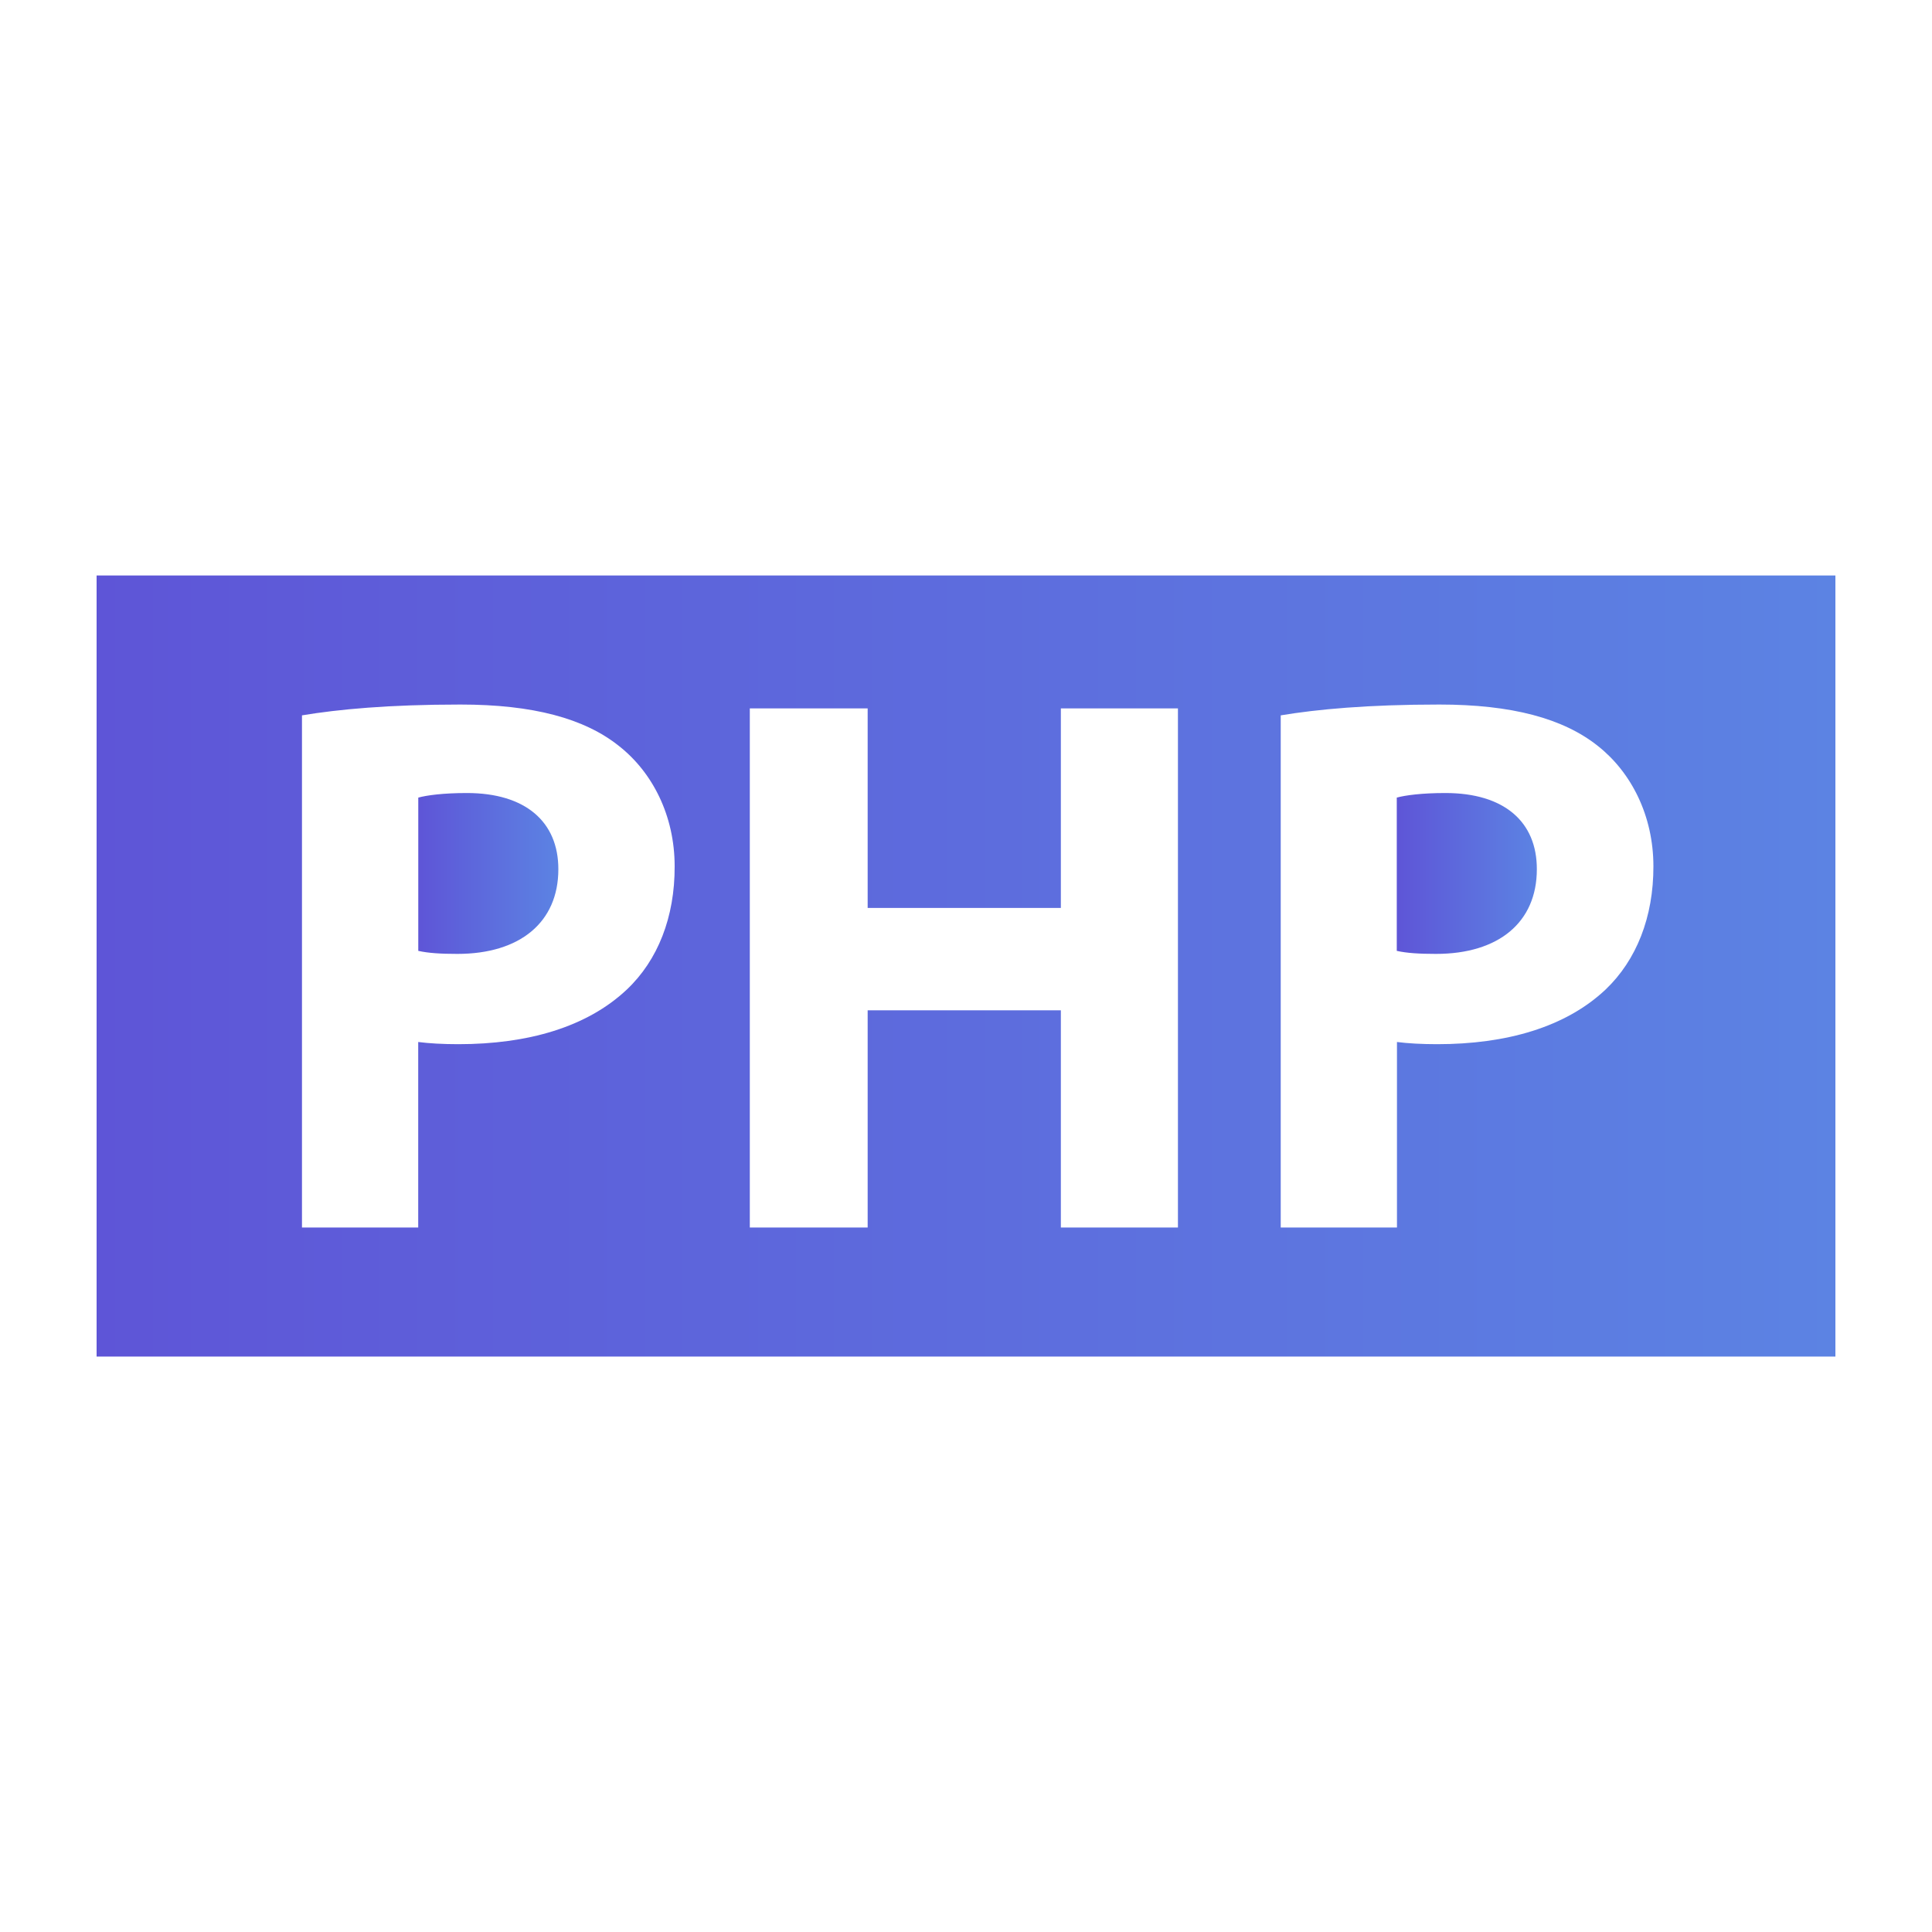 <?xml version="1.0" encoding="utf-8"?>
<!-- Generator: Adobe Illustrator 16.0.0, SVG Export Plug-In . SVG Version: 6.00 Build 0)  -->
<!DOCTYPE svg PUBLIC "-//W3C//DTD SVG 1.1//EN" "http://www.w3.org/Graphics/SVG/1.1/DTD/svg11.dtd">
<svg version="1.1" id="Capa_1" xmlns="http://www.w3.org/2000/svg" xmlns:xlink="http://www.w3.org/1999/xlink" x="0px" y="0px"
	 width="30px" height="30px" viewBox="0 0 30 30" enable-background="new 0 0 30 30" xml:space="preserve">
<g>
	<g>
		
			<linearGradient id="SVGID_1_" gradientUnits="userSpaceOnUse" x1="71.689" y1="-122.564" x2="73.865" y2="-122.564" gradientTransform="matrix(1 0 0 -1 -50 -109)">
			<stop  offset="0" style="stop-color:#5E55D7"/>
			<stop  offset="1" style="stop-color:#5C83E3"/>
		</linearGradient>
		<path fill="url(#SVGID_1_)" d="M22.445,12.314c-0.371,0-0.623,0.035-0.756,0.071v2.38c0.156,0.035,0.35,0.047,0.61,0.047
			c0.97,0,1.565-0.489,1.565-1.314C23.866,12.758,23.354,12.314,22.445,12.314z"/>
		
			<linearGradient id="SVGID_2_" gradientUnits="userSpaceOnUse" x1="56.495" y1="-122.564" x2="58.671" y2="-122.564" gradientTransform="matrix(1 0 0 -1 -50 -109)">
			<stop  offset="0" style="stop-color:#5E55D7"/>
			<stop  offset="1" style="stop-color:#5C83E3"/>
		</linearGradient>
		<path fill="url(#SVGID_2_)" d="M7.25,12.314c-0.37,0-0.623,0.035-0.755,0.071v2.38c0.157,0.035,0.348,0.047,0.608,0.047
			c0.969,0,1.567-0.489,1.567-1.314C8.671,12.758,8.157,12.314,7.25,12.314z"/>
		
			<linearGradient id="SVGID_3_" gradientUnits="userSpaceOnUse" x1="51.5" y1="-124" x2="78.5" y2="-124" gradientTransform="matrix(1 0 0 -1 -50 -109)">
			<stop  offset="0" style="stop-color:#5E55D7"/>
			<stop  offset="1" style="stop-color:#5C83E3"/>
		</linearGradient>
		<path fill="url(#SVGID_3_)" d="M1.5,8.936v12.129h27V8.936H1.5L1.5,8.936z M9.734,15.365c-0.621,0.586-1.541,0.849-2.617,0.849
			c-0.239,0-0.455-0.012-0.623-0.034v2.881H4.689v-7.953c0.563-0.094,1.35-0.168,2.461-0.168c1.125,0,1.927,0.215,2.464,0.646
			c0.516,0.406,0.862,1.077,0.862,1.866C10.479,14.241,10.215,14.91,9.734,15.365z M18.291,19.061h-1.818v-3.373h-3v3.373h-1.83V11
			h1.83v3.098h3V11h1.818V19.061z M24.932,15.365c-0.621,0.586-1.541,0.849-2.615,0.849c-0.239,0-0.455-0.012-0.625-0.034v2.881
			h-1.805v-7.953c0.563-0.094,1.353-0.168,2.463-0.168c1.125,0,1.926,0.215,2.465,0.646c0.513,0.406,0.859,1.077,0.859,1.866
			C25.676,14.241,25.41,14.91,24.932,15.365z"/>
	</g>
</g>
</svg>
